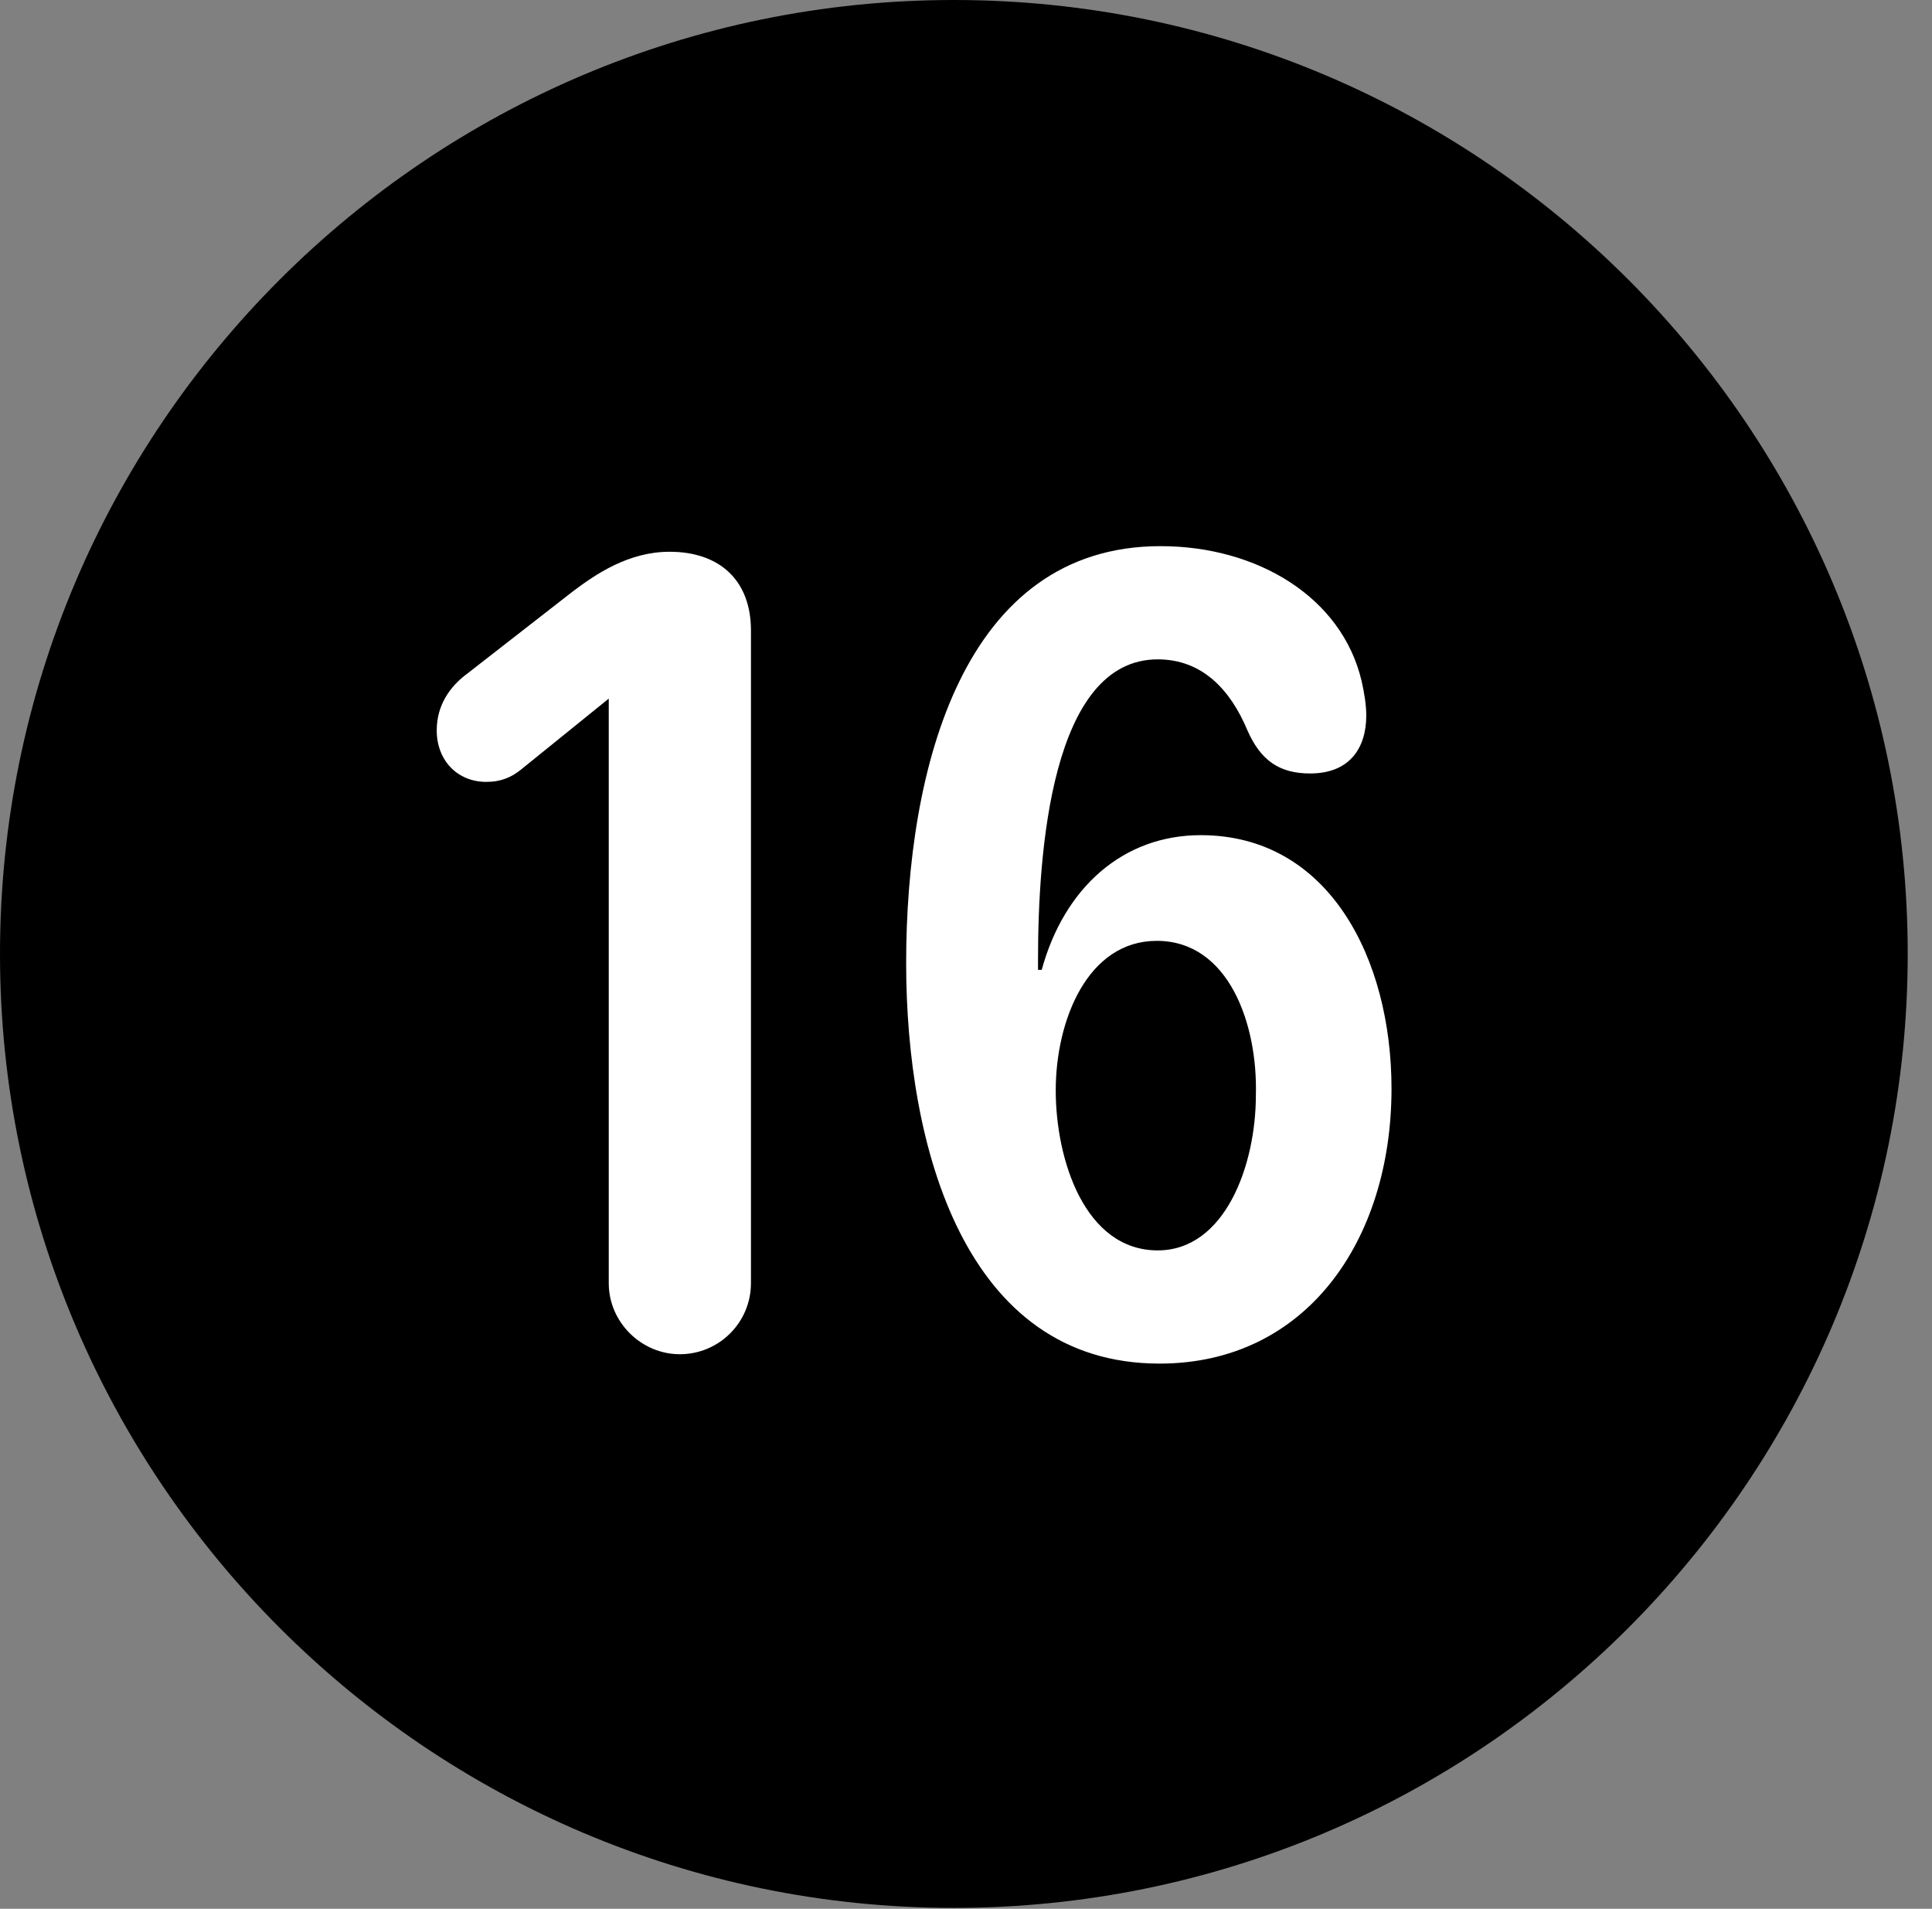 <svg version="1.1" xmlns="http://www.w3.org/2000/svg" xmlns:xlink="http://www.w3.org/1999/xlink" viewBox="0 0 28.246 27.904">
 <rect x="0" y="0" width="28.246" height="27.904" fill="#808080" stroke="none"/>
 <g>
  
  <path d="M13.945 27.891C21.643 27.891 27.891 21.629 27.891 13.945C27.891 6.248 21.643 0 13.945 0C6.262 0 0 6.248 0 13.945C0 21.629 6.262 27.891 13.945 27.891Z" style="fill:hsl(0 0 0/0.85)"></path>
  <path d="M9.939 19.797C9.379 19.797 8.9 19.332 8.9 18.758L8.9 10.213L7.615 11.252C7.479 11.361 7.328 11.43 7.109 11.43C6.686 11.43 6.385 11.115 6.385 10.678C6.385 10.309 6.576 10.035 6.836 9.844L8.381 8.641C8.709 8.395 9.188 8.066 9.789 8.066C10.527 8.066 10.979 8.49 10.979 9.215L10.979 18.758C10.979 19.332 10.514 19.797 9.939 19.797ZM16.953 19.934C14.096 19.934 13.248 16.748 13.248 14.082C13.248 11.225 14.082 7.984 16.967 7.984C18.389 7.984 19.619 8.736 19.906 9.953C19.947 10.131 19.975 10.309 19.975 10.459C19.975 10.924 19.742 11.307 19.154 11.307C18.703 11.307 18.43 11.115 18.238 10.678C17.992 10.09 17.582 9.639 16.926 9.639C15.367 9.639 15.176 12.469 15.176 14.027C15.176 14.068 15.176 14.123 15.176 14.178L15.23 14.178C15.559 12.975 16.42 12.209 17.555 12.209C19.428 12.209 20.344 14.014 20.344 15.914C20.344 18.129 19.1 19.934 16.953 19.934ZM16.926 18.279C17.91 18.279 18.361 17.035 18.361 16.01C18.389 14.971 17.965 13.754 16.912 13.754C15.9 13.754 15.435 14.916 15.435 15.941C15.435 16.953 15.859 18.279 16.926 18.279Z" style="fill:white"></path>
 </g>
</svg>